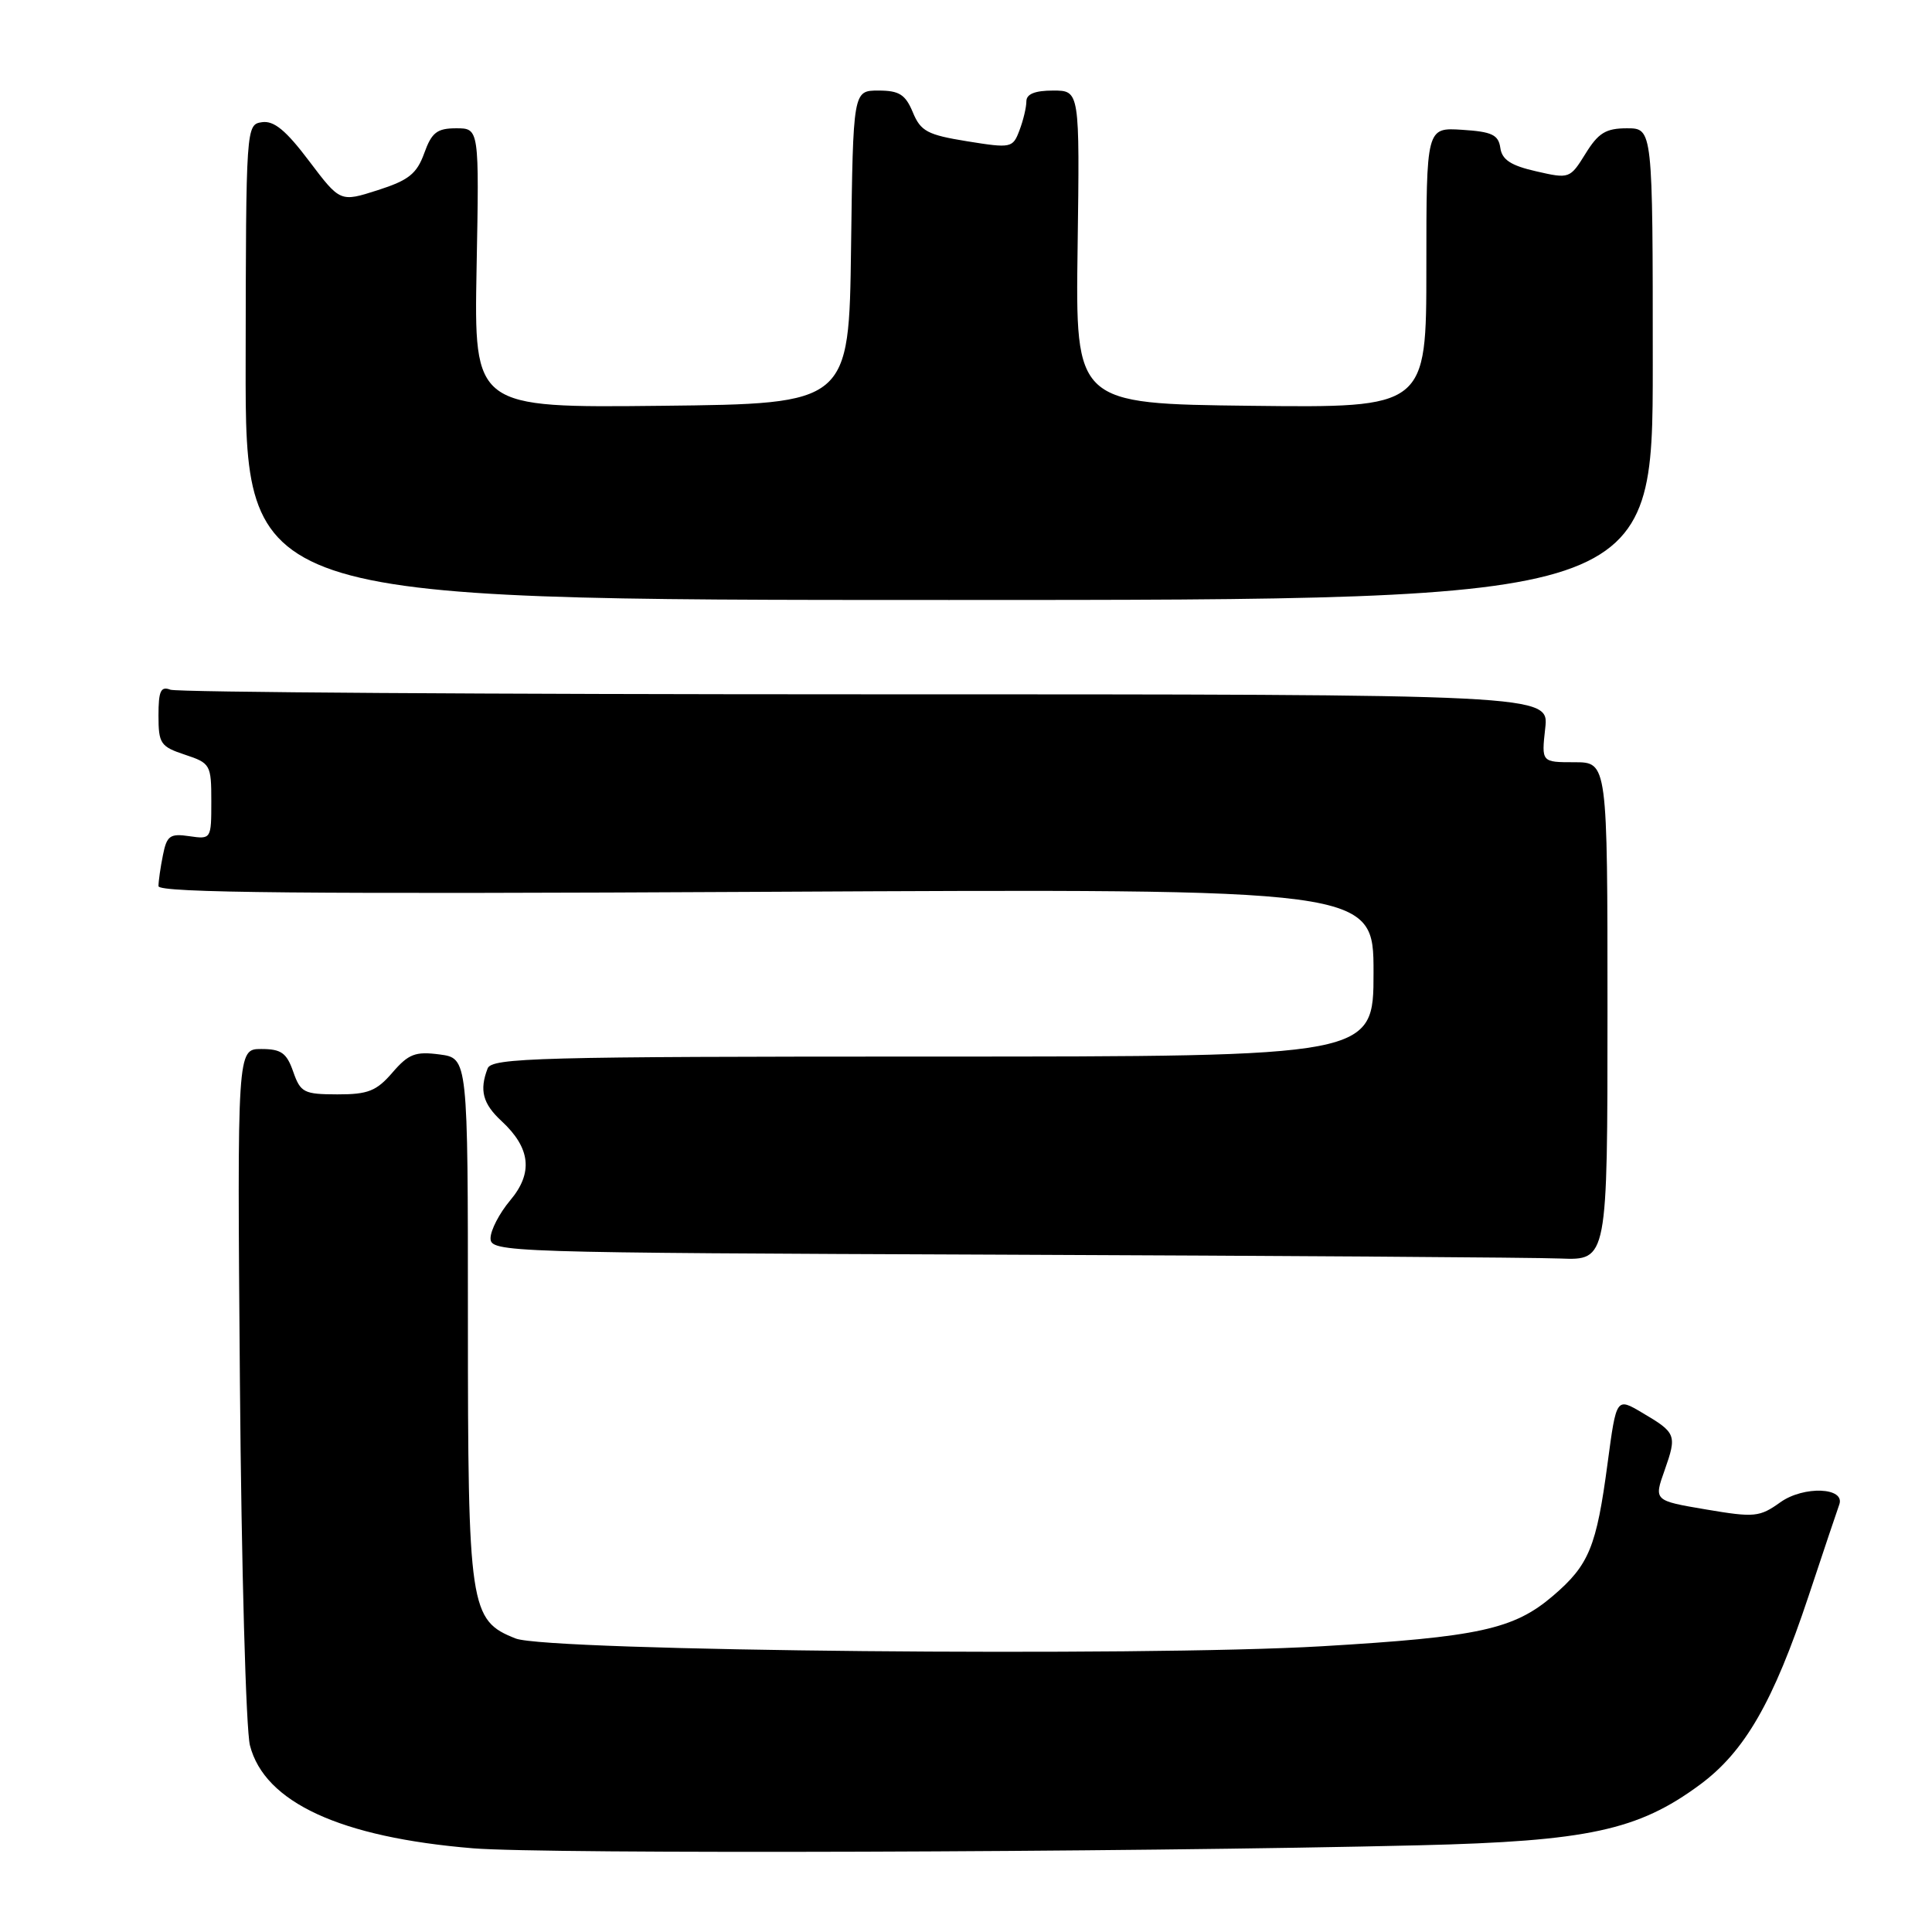 <?xml version="1.0" encoding="UTF-8" standalone="no"?>
<!DOCTYPE svg PUBLIC "-//W3C//DTD SVG 1.1//EN" "http://www.w3.org/Graphics/SVG/1.1/DTD/svg11.dtd" >
<svg xmlns="http://www.w3.org/2000/svg" xmlns:xlink="http://www.w3.org/1999/xlink" version="1.1" viewBox="0 0 256 256">
 <g >
 <path fill="currentColor"
d=" M 188.08 244.51 C 210.38 243.97 217.05 242.53 225.22 236.50 C 231.18 232.11 234.97 225.53 239.64 211.50 C 241.65 205.45 243.48 199.99 243.71 199.37 C 244.55 197.08 239.02 196.85 235.92 199.05 C 233.15 201.03 232.49 201.10 226.05 200.01 C 219.14 198.84 219.14 198.84 220.57 194.82 C 222.22 190.13 222.11 189.85 217.59 187.19 C 214.18 185.17 214.18 185.17 213.02 193.84 C 211.54 204.99 210.56 207.36 205.80 211.44 C 200.59 215.90 195.98 216.91 175.11 218.14 C 151.22 219.54 72.60 218.79 68.33 217.11 C 62.24 214.71 62.00 213.12 62.00 174.71 C 62.00 140.22 62.00 140.22 58.25 139.72 C 55.04 139.30 54.14 139.64 52.00 142.12 C 49.89 144.57 48.76 145.02 44.70 145.01 C 40.26 145.00 39.82 144.77 38.85 142.00 C 37.98 139.51 37.26 139.00 34.62 139.00 C 31.43 139.00 31.43 139.00 31.79 183.25 C 31.99 207.59 32.59 229.20 33.12 231.28 C 35.06 238.83 45.10 243.46 62.68 244.91 C 72.27 245.70 149.08 245.45 188.08 244.51 Z  M 213.00 134.00 C 213.00 101.00 213.00 101.00 208.62 101.00 C 204.25 101.00 204.25 101.00 204.75 96.50 C 205.26 92.00 205.26 92.00 114.71 92.00 C 64.91 92.00 23.45 91.73 22.58 91.39 C 21.30 90.90 21.00 91.55 21.00 94.82 C 21.00 98.53 21.27 98.93 24.50 100.00 C 27.88 101.12 28.00 101.32 28.00 106.19 C 28.00 111.18 27.98 111.22 25.09 110.80 C 22.53 110.42 22.10 110.73 21.59 113.31 C 21.26 114.93 21.00 116.78 21.00 117.42 C 21.00 118.31 40.45 118.49 101.50 118.17 C 182.00 117.75 182.00 117.75 182.00 128.87 C 182.00 140.00 182.00 140.00 123.61 140.00 C 71.28 140.00 65.15 140.16 64.61 141.58 C 63.50 144.47 63.97 146.25 66.46 148.55 C 70.31 152.12 70.67 155.42 67.60 159.06 C 66.17 160.76 65.00 163.02 65.00 164.07 C 65.00 165.94 66.75 165.99 132.75 166.25 C 170.01 166.40 203.31 166.62 206.75 166.76 C 213.00 167.00 213.00 167.00 213.00 134.00 Z  M 219.00 48.25 C 219.00 17.00 219.00 17.00 215.58 17.00 C 212.78 17.00 211.79 17.61 210.09 20.36 C 208.03 23.68 207.95 23.71 203.55 22.70 C 200.20 21.94 199.02 21.17 198.80 19.59 C 198.55 17.86 197.69 17.45 193.75 17.20 C 189.00 16.89 189.00 16.89 189.00 35.46 C 189.00 54.04 189.00 54.04 165.75 53.77 C 142.50 53.50 142.50 53.50 142.79 32.75 C 143.07 12.00 143.07 12.00 139.54 12.00 C 137.13 12.00 136.00 12.46 136.00 13.43 C 136.00 14.22 135.59 15.95 135.08 17.28 C 134.20 19.61 133.99 19.66 128.15 18.72 C 122.88 17.87 121.99 17.39 120.95 14.87 C 119.97 12.52 119.15 12.00 116.40 12.00 C 113.04 12.00 113.04 12.00 112.77 32.75 C 112.50 53.50 112.50 53.50 87.65 53.77 C 62.81 54.04 62.81 54.04 63.15 35.52 C 63.50 17.00 63.50 17.00 60.45 17.00 C 57.91 17.00 57.20 17.55 56.21 20.31 C 55.22 23.04 54.14 23.89 50.05 25.20 C 45.08 26.79 45.08 26.79 40.96 21.34 C 37.90 17.28 36.30 15.96 34.72 16.19 C 32.61 16.50 32.59 16.66 32.55 48.00 C 32.50 79.50 32.50 79.50 125.75 79.50 C 219.00 79.50 219.00 79.50 219.00 48.25 Z "/>
</g>
</svg>